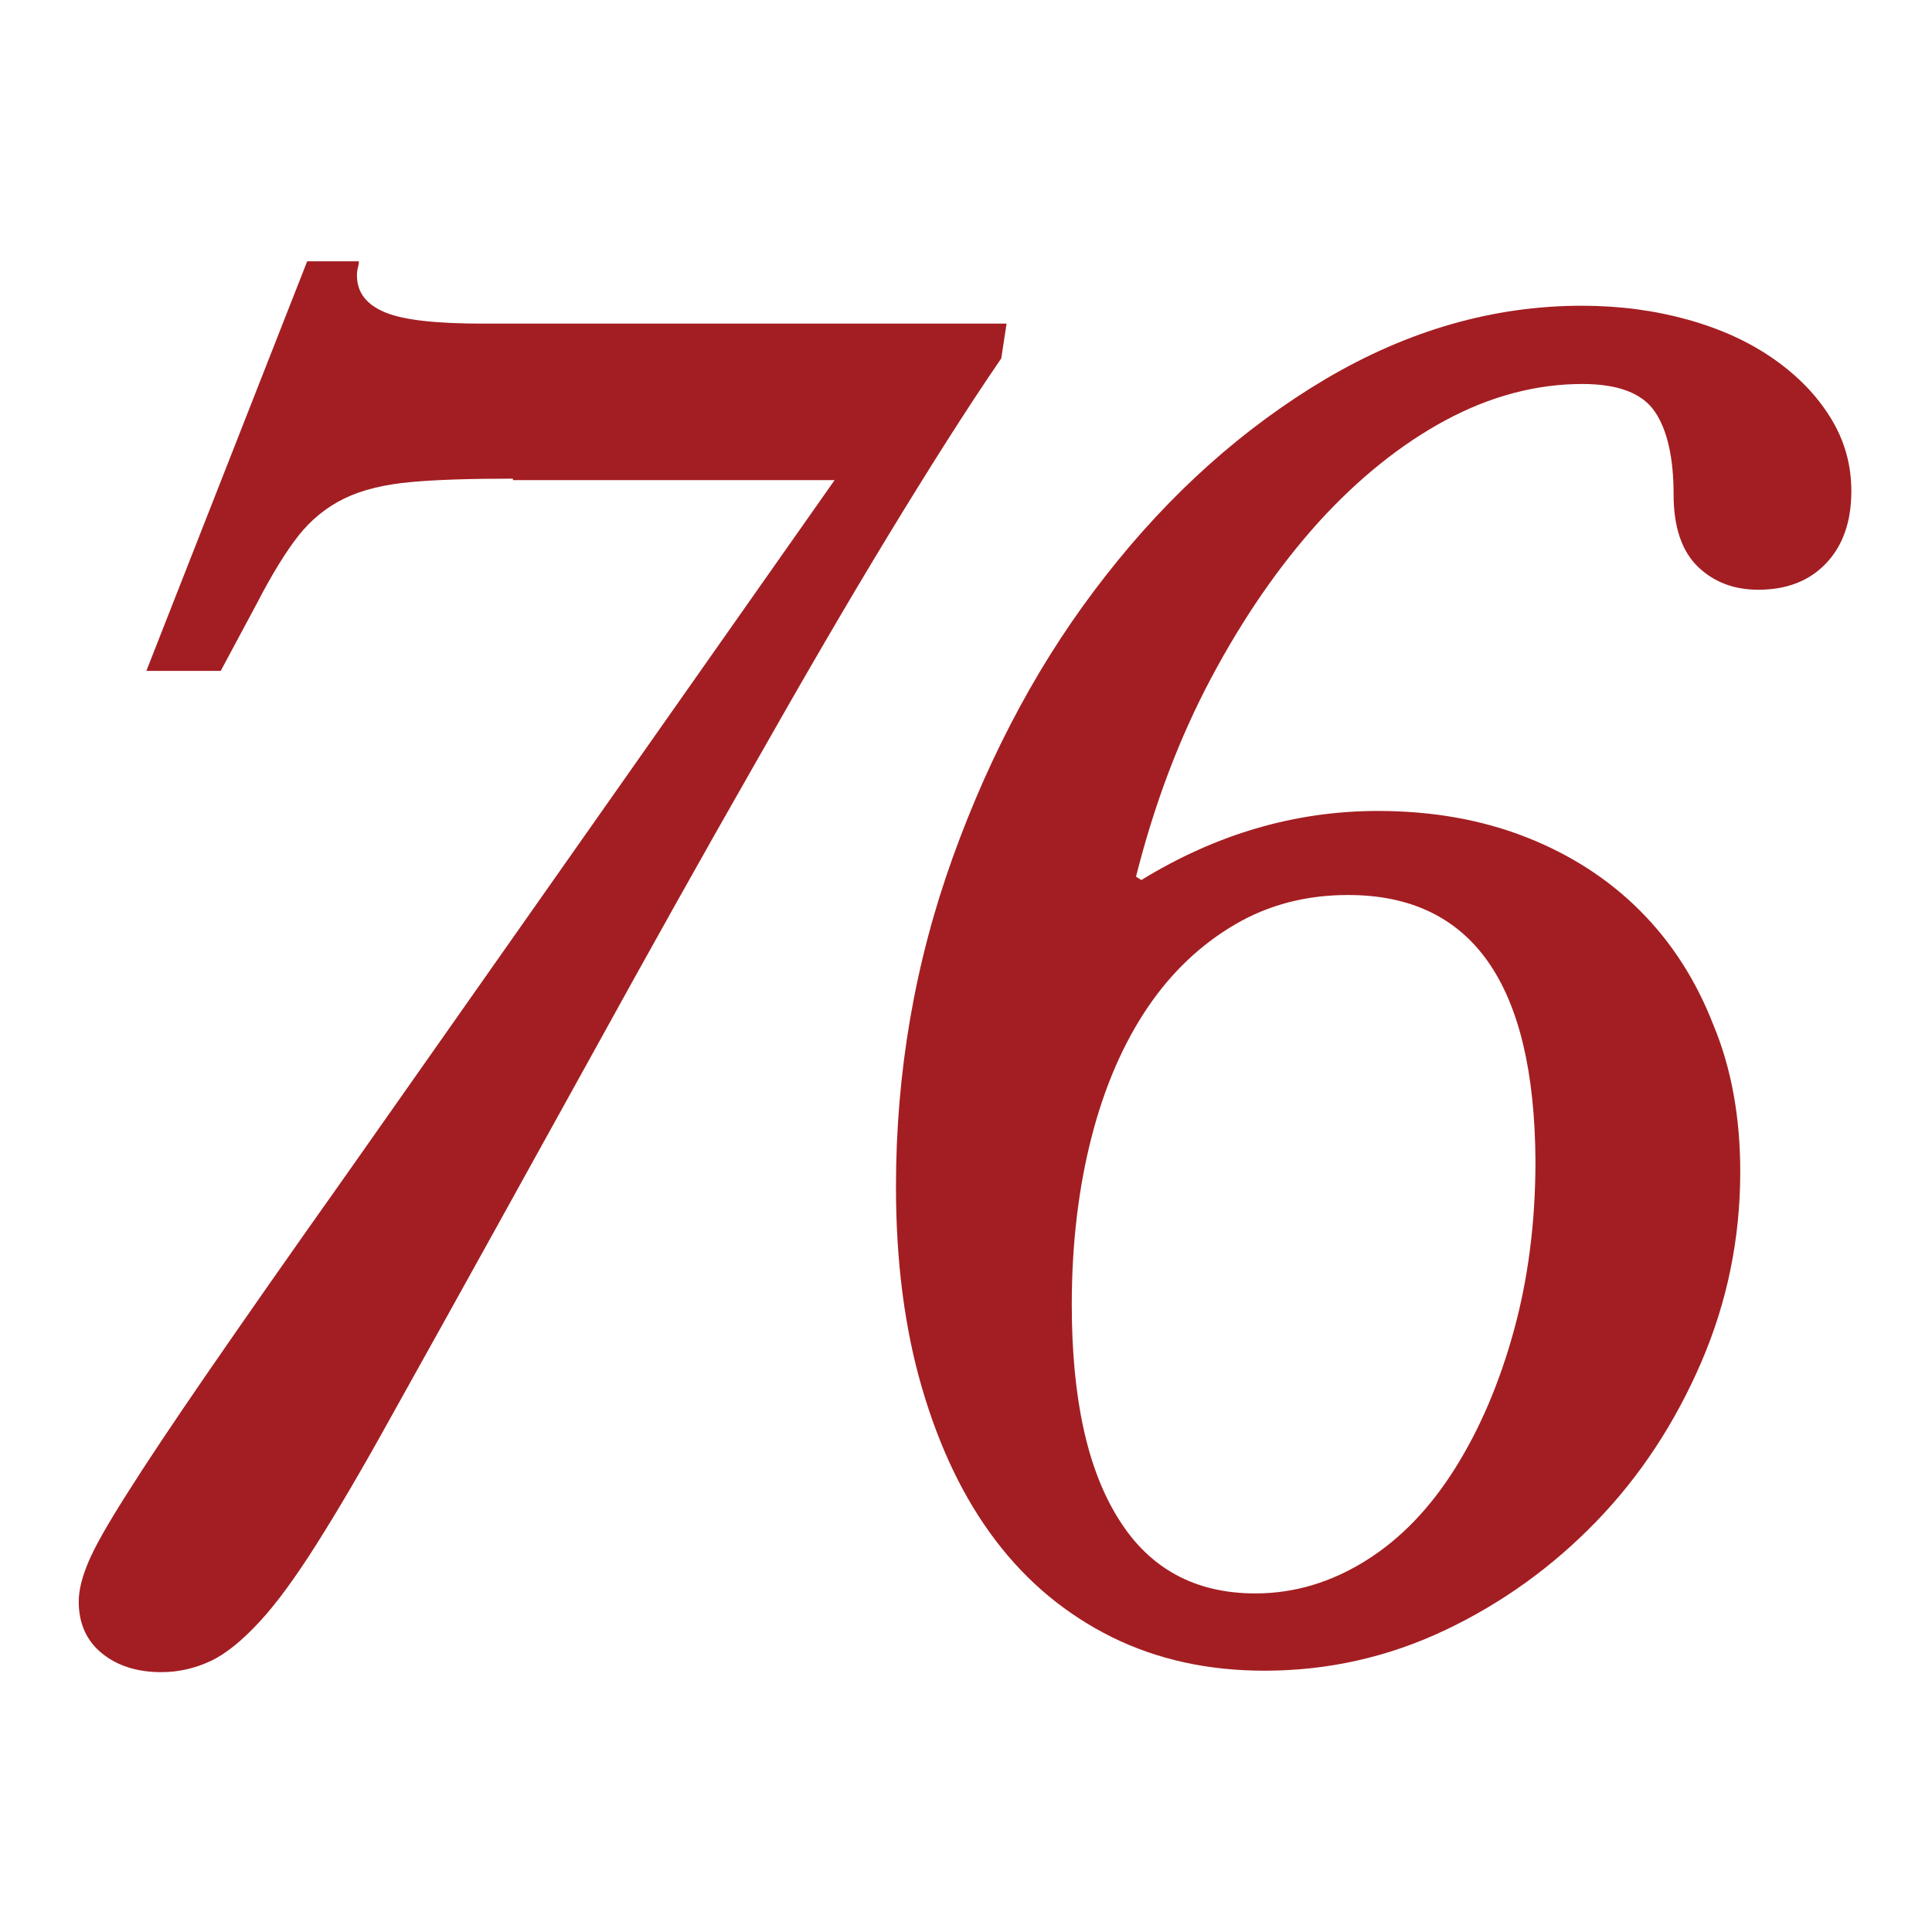 <?xml version="1.0" encoding="utf-8"?>
<!-- Generator: Adobe Illustrator 19.1.0, SVG Export Plug-In . SVG Version: 6.00 Build 0)  -->
<svg version="1.1" id="Layer_1" xmlns="http://www.w3.org/2000/svg" xmlns:xlink="http://www.w3.org/1999/xlink" x="0px" y="0px"
	 viewBox="-411 197 400 400" style="enable-background:new -411 197 400 400;" xml:space="preserve">
<style type="text/css">
	.st0{fill:#A31E22;}
</style>
<g>
	<path class="st0" d="M-304.8,296.1c-8.6,0-15.6,0.2-21.1,0.7c-5.5,0.5-10.1,1.6-13.8,3.4c-3.7,1.8-6.9,4.4-9.5,7.7
		c-2.6,3.3-5.5,8-8.6,14l-7.5,14h-15.4l33.3-84.8h10.7c0,0.5-0.1,0.9-0.2,1.3c-0.1,0.4-0.2,0.9-0.2,1.6c0,3.6,2,6.1,5.9,7.7
		c3.9,1.6,10.7,2.3,20.2,2.3h108.4l-1.1,7.2c-7.2,10.5-14.9,22.7-23.3,36.5c-8.4,13.8-17.7,29.8-27.9,47.8
		c-10.3,18-21.6,38.2-34,60.7c-12.4,22.4-26.2,47.4-41.5,74.8c-5.7,10.3-10.7,18.8-15,25.6c-4.3,6.8-8.2,12.2-11.8,16.1
		c-3.6,3.9-7,6.7-10.2,8.2c-3.2,1.5-6.6,2.3-10.2,2.3c-5,0-9.1-1.3-12.3-3.9c-3.2-2.6-4.8-6.2-4.8-10.7c0-2.4,0.7-5.1,2-8.2
		c1.3-3.1,3.9-7.7,7.9-14c3.9-6.2,9.5-14.6,16.8-25.2c7.3-10.6,17-24.5,29.2-41.7l100.6-143.1H-304.8z"/>
	<path class="st0" d="M-50.7,439.6c0,13.8-2.7,27-8.1,39.5c-5.4,12.5-12.6,23.5-21.7,32.9c-9.1,9.4-19.5,16.9-31.3,22.5
		c-11.8,5.6-24.3,8.4-37.4,8.4c-11.7,0-22.2-2.3-31.7-7c-9.4-4.7-17.4-11.3-24-20c-6.6-8.7-11.6-19.2-15.2-31.5
		c-3.6-12.3-5.4-26.2-5.4-41.7c0-23.6,3.9-46.4,11.8-68.3c7.9-21.9,18.4-41.4,31.7-58.3c13.2-16.9,28.4-30.5,45.4-40.6
		c17.1-10.1,34.8-15.2,53.1-15.2c7.9,0,15.2,1,22,2.9c6.8,1.9,12.7,4.6,17.7,8.1c5,3.5,8.9,7.5,11.8,12.2c2.9,4.7,4.3,9.7,4.3,15.2
		c0,6.2-1.7,11.2-5.2,14.9c-3.5,3.7-8.2,5.5-14.1,5.5c-5,0-9.2-1.6-12.5-4.8c-3.3-3.2-5-8.2-5-14.9c0-7.6-1.3-13.4-3.9-17.2
		c-2.6-3.8-7.6-5.7-15-5.7c-9.5,0-19,2.5-28.3,7.5c-9.3,5-18.1,12.1-26.3,21.1c-8.2,9.1-15.6,19.8-22.2,32.2
		c-6.6,12.4-11.8,26.1-15.6,41.2l1.1,0.7c15.5-9.5,31.8-14.3,49-14.3c11.2,0,21.4,1.8,30.6,5.4c9.2,3.6,17.1,8.7,23.6,15.2
		c6.6,6.6,11.6,14.4,15.2,23.6C-52.5,418.2-50.7,428.4-50.7,439.6z M-131.9,382.3c-8.6,0-16.4,2-23.4,6.1c-7,4.1-13.1,9.8-18.1,17.2
		c-5,7.4-8.9,16.3-11.6,26.8c-2.7,10.5-4.1,22.1-4.1,34.7c0,19.3,3.2,34.1,9.7,44.4c6.4,10.3,15.9,15.4,28.3,15.4
		c8.1,0,15.7-2.3,22.9-6.8c7.2-4.5,13.3-10.9,18.4-19c5.1-8.1,9.2-17.6,12.2-28.5c3-10.9,4.5-22.6,4.5-35.2
		C-93.3,400.7-106.2,382.3-131.9,382.3z"/>
</g>
</svg>
